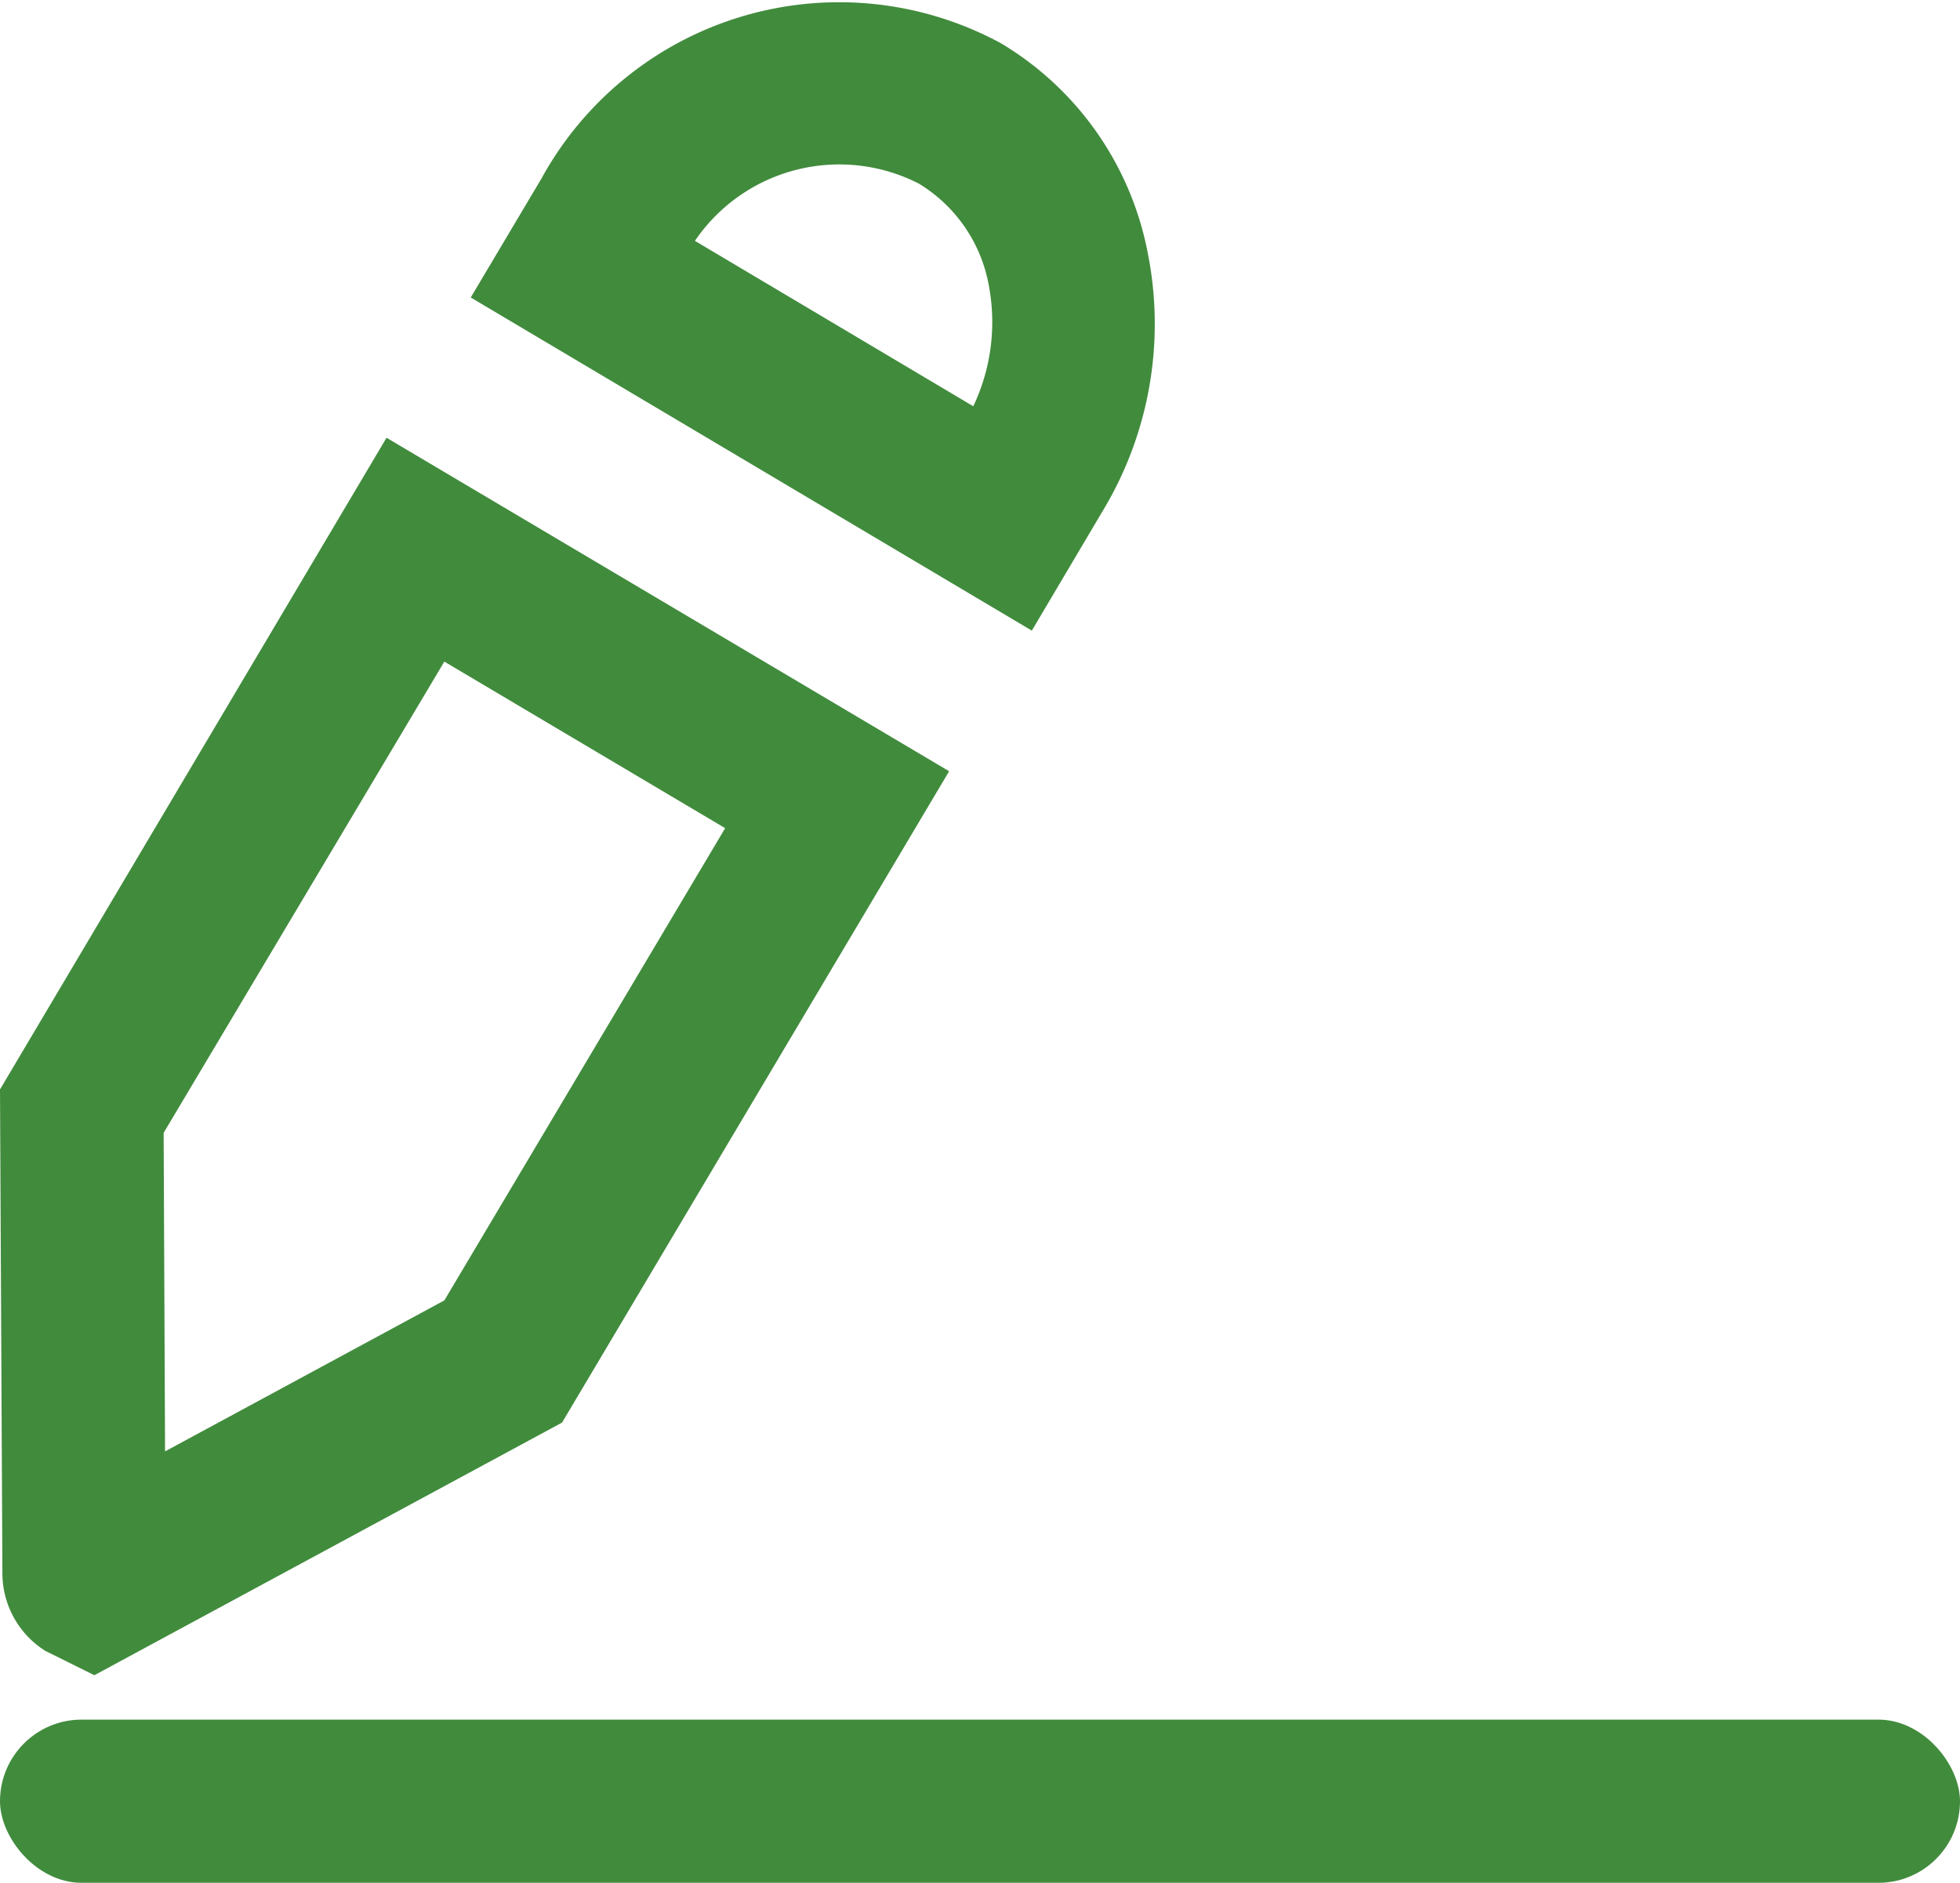 <svg xmlns="http://www.w3.org/2000/svg" width="17.966" height="17.26" viewBox="0 0 17.966 17.26"><defs><style>.a{fill:#418b3d;}</style></defs><g transform="translate(0 -0.004)"><g transform="translate(0 0.004)"><path class="a" d="M21.161,4.691a3.318,3.318,0,0,0,.415-2.366A2.866,2.866,0,0,0,20.229.4a3.112,3.112,0,0,0-4.211,1.241L15.37,2.731l5.143,3.054Zm-1.185-.963L17.425,2.212a1.6,1.6,0,0,1,2.052-.525,1.378,1.378,0,0,1,.643.94,1.8,1.8,0,0,1-.143,1.1Z" transform="translate(-11.055 -0.004)"/><path class="a" d="M.424,25.425l.441.219,4.287-2.316L8.7,17.357,3.543,14.3,0,20.274l.022,4.444a.842.842,0,0,0,.4.707Zm3.649-9.073,2.574,1.527L4.073,22.208l-2.56,1.384L1.5,20.672Z" transform="translate(0 -10.287)"/><rect class="a" width="17.966" height="1.496" rx="0.748" transform="translate(0 15.764)"/></g></g></svg>